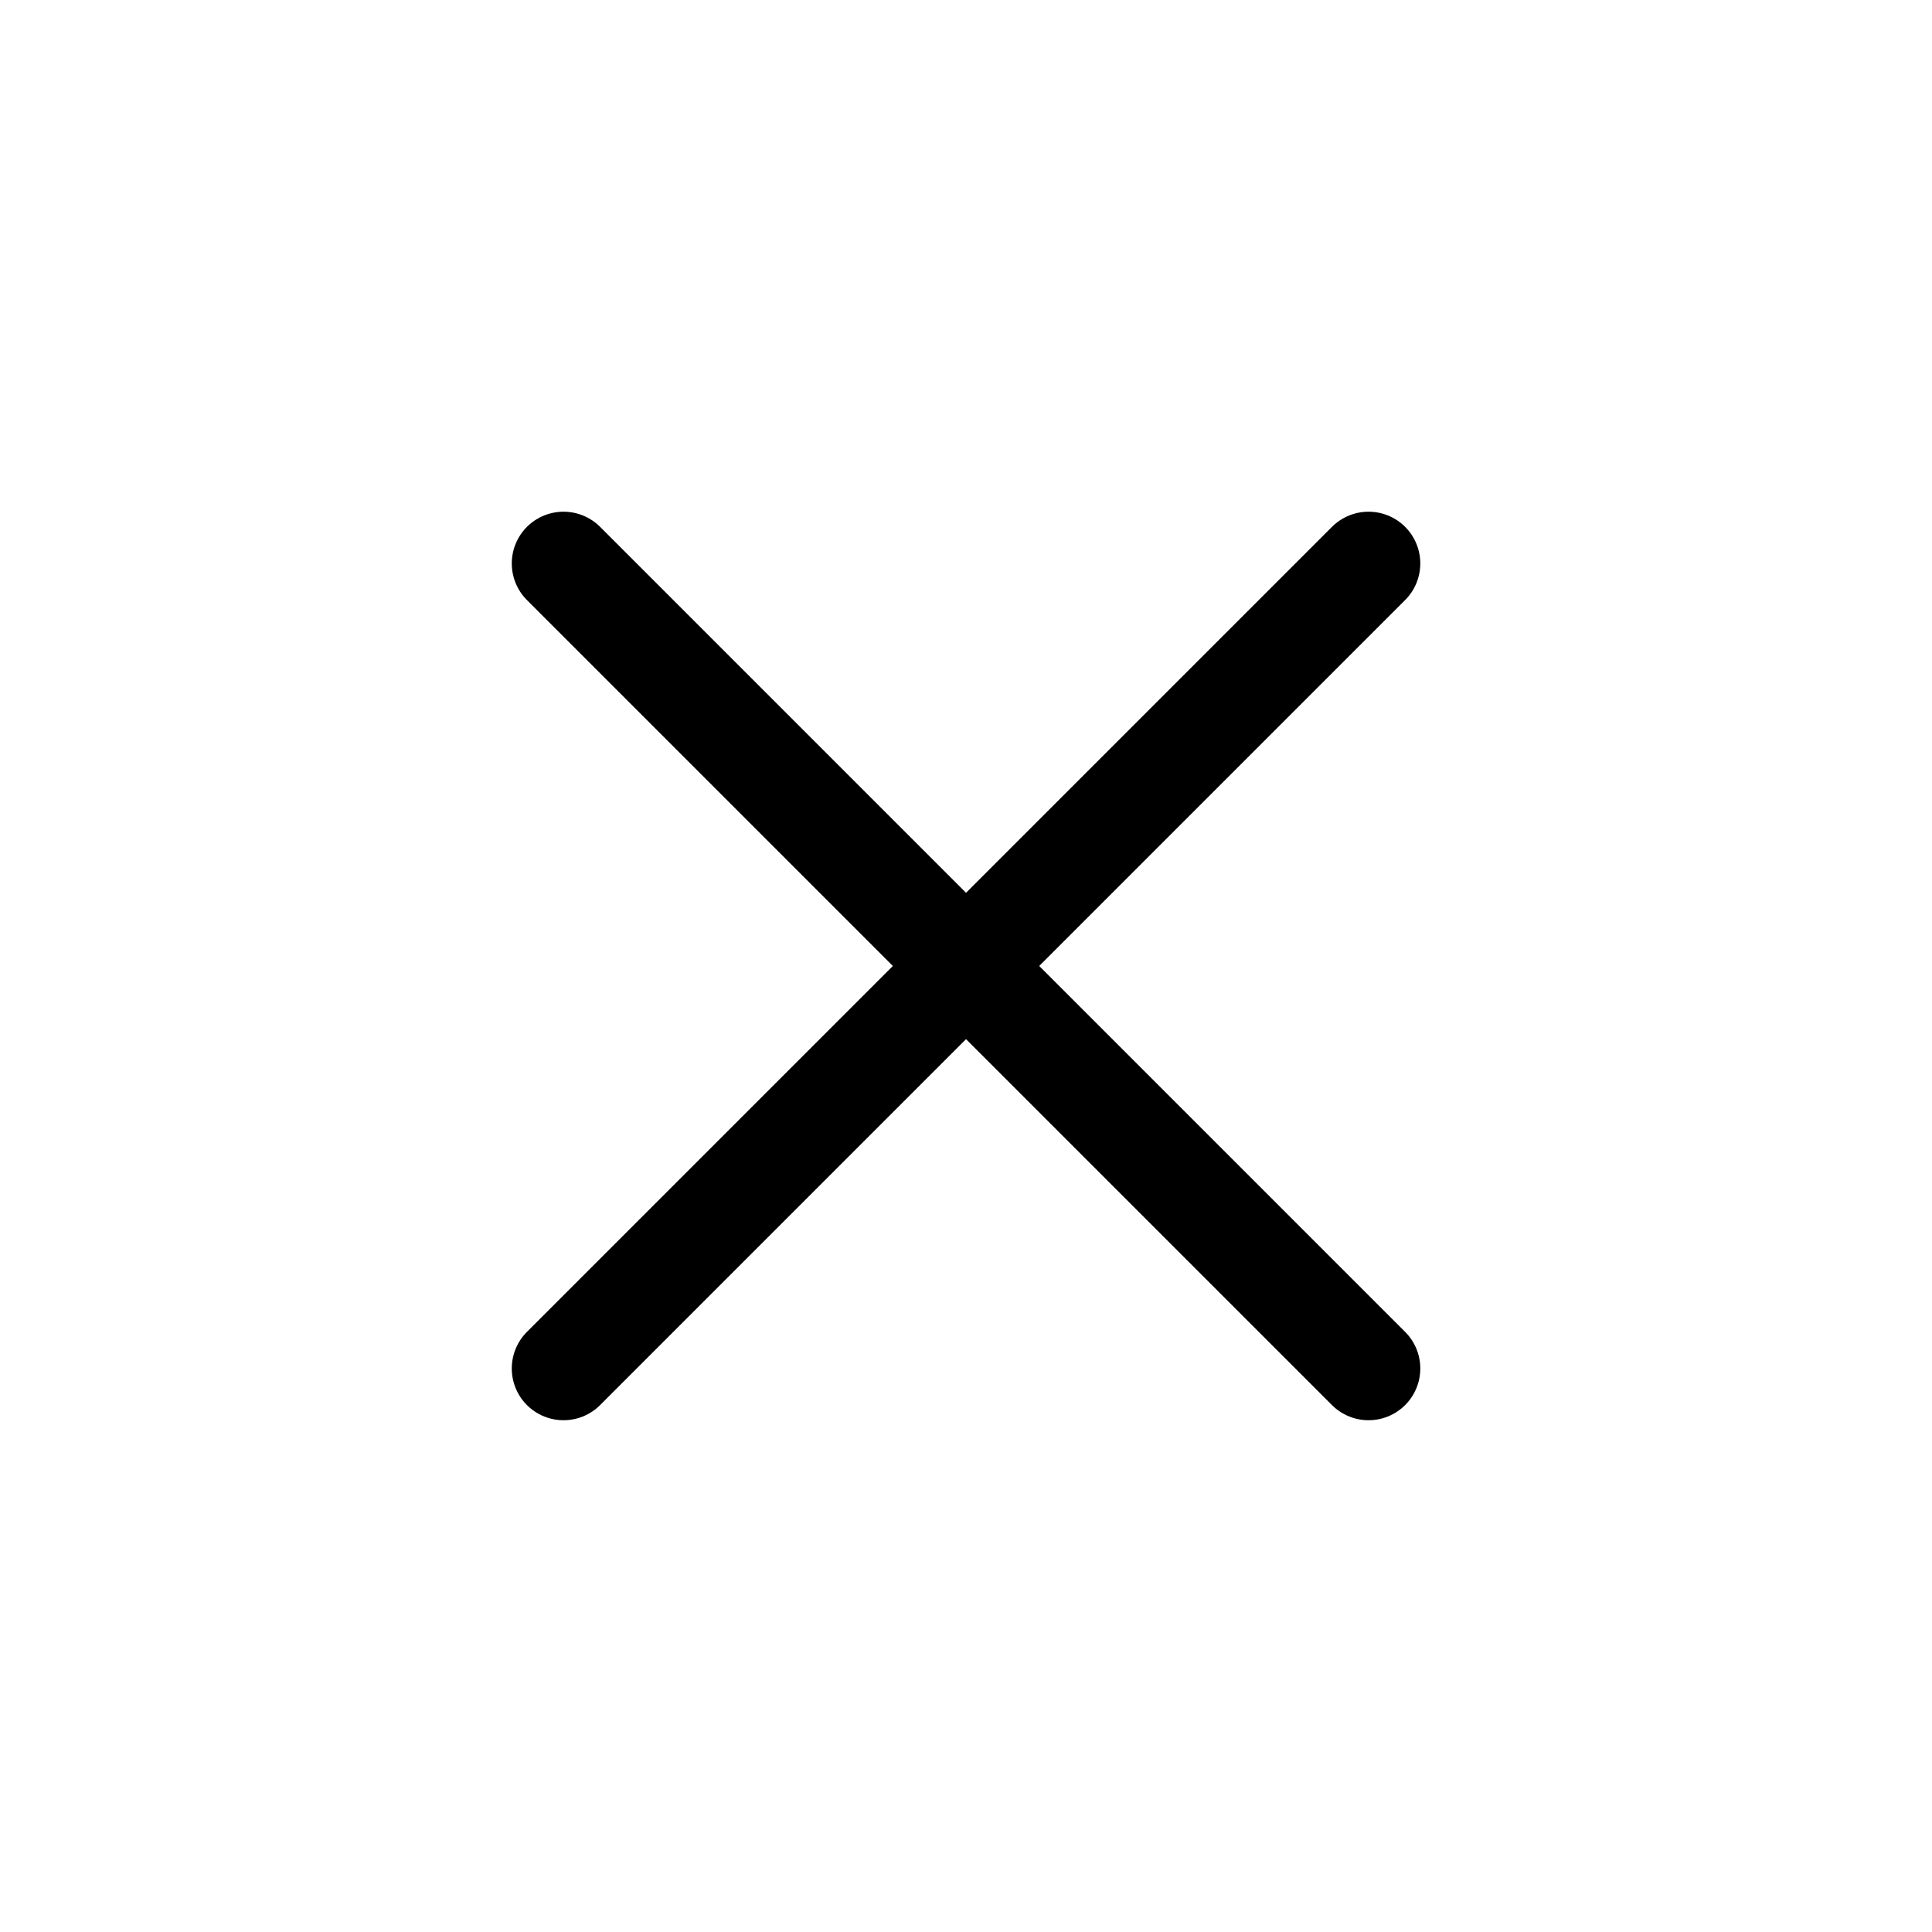 <svg width="28" height="28" viewBox="0 0 28 28" fill="none" xmlns="http://www.w3.org/2000/svg">
    <path d="M8.167 8.166L19.834 19.833M8.167 19.833L19.834 8.166" stroke="currentColor" stroke-width="1.5" stroke-linecap="round" stroke-linejoin="round"/>
</svg>
